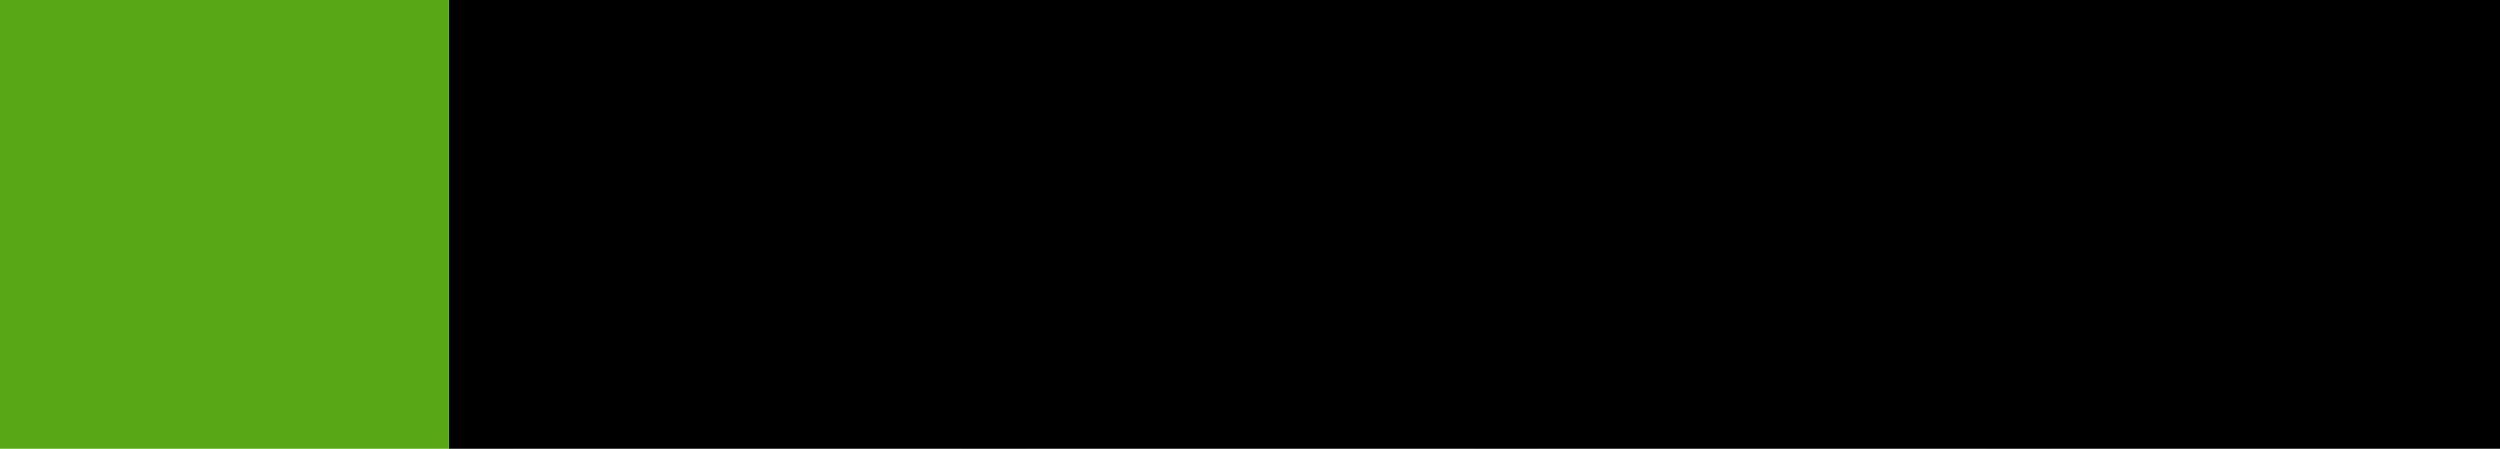 <svg id="Severity_5_Blue_20_" data-name="Severity_5_Blue 20%" xmlns="http://www.w3.org/2000/svg" width="39" height="7" viewBox="0 0 39 7">
<defs>
    <style>
      .cls-1 {
        fill: #dadada;
      }

      .cls-2 {
        fill: #57a716;
      }

      .cls-3 {
        fill-rule: evenodd;
        opacity: 0.07;
      }
    </style>
  </defs>
  <rect id="bar"  x="7" width="32" height="7"/>
  <rect id="Blue_20_" data-name="Blue 20%" class="cls-2" width="7" height="7"/>
  <path id="DIVIDER_copy_14" data-name="DIVIDER copy 14" class="cls-3" d="M336,138h1v7h-1v-7m8,0h1v7h-1v-7m8,0h1v7h-1v-7m8,0h1v7h-1v-7" transform="translate(-329 -138)"/>
</svg>
